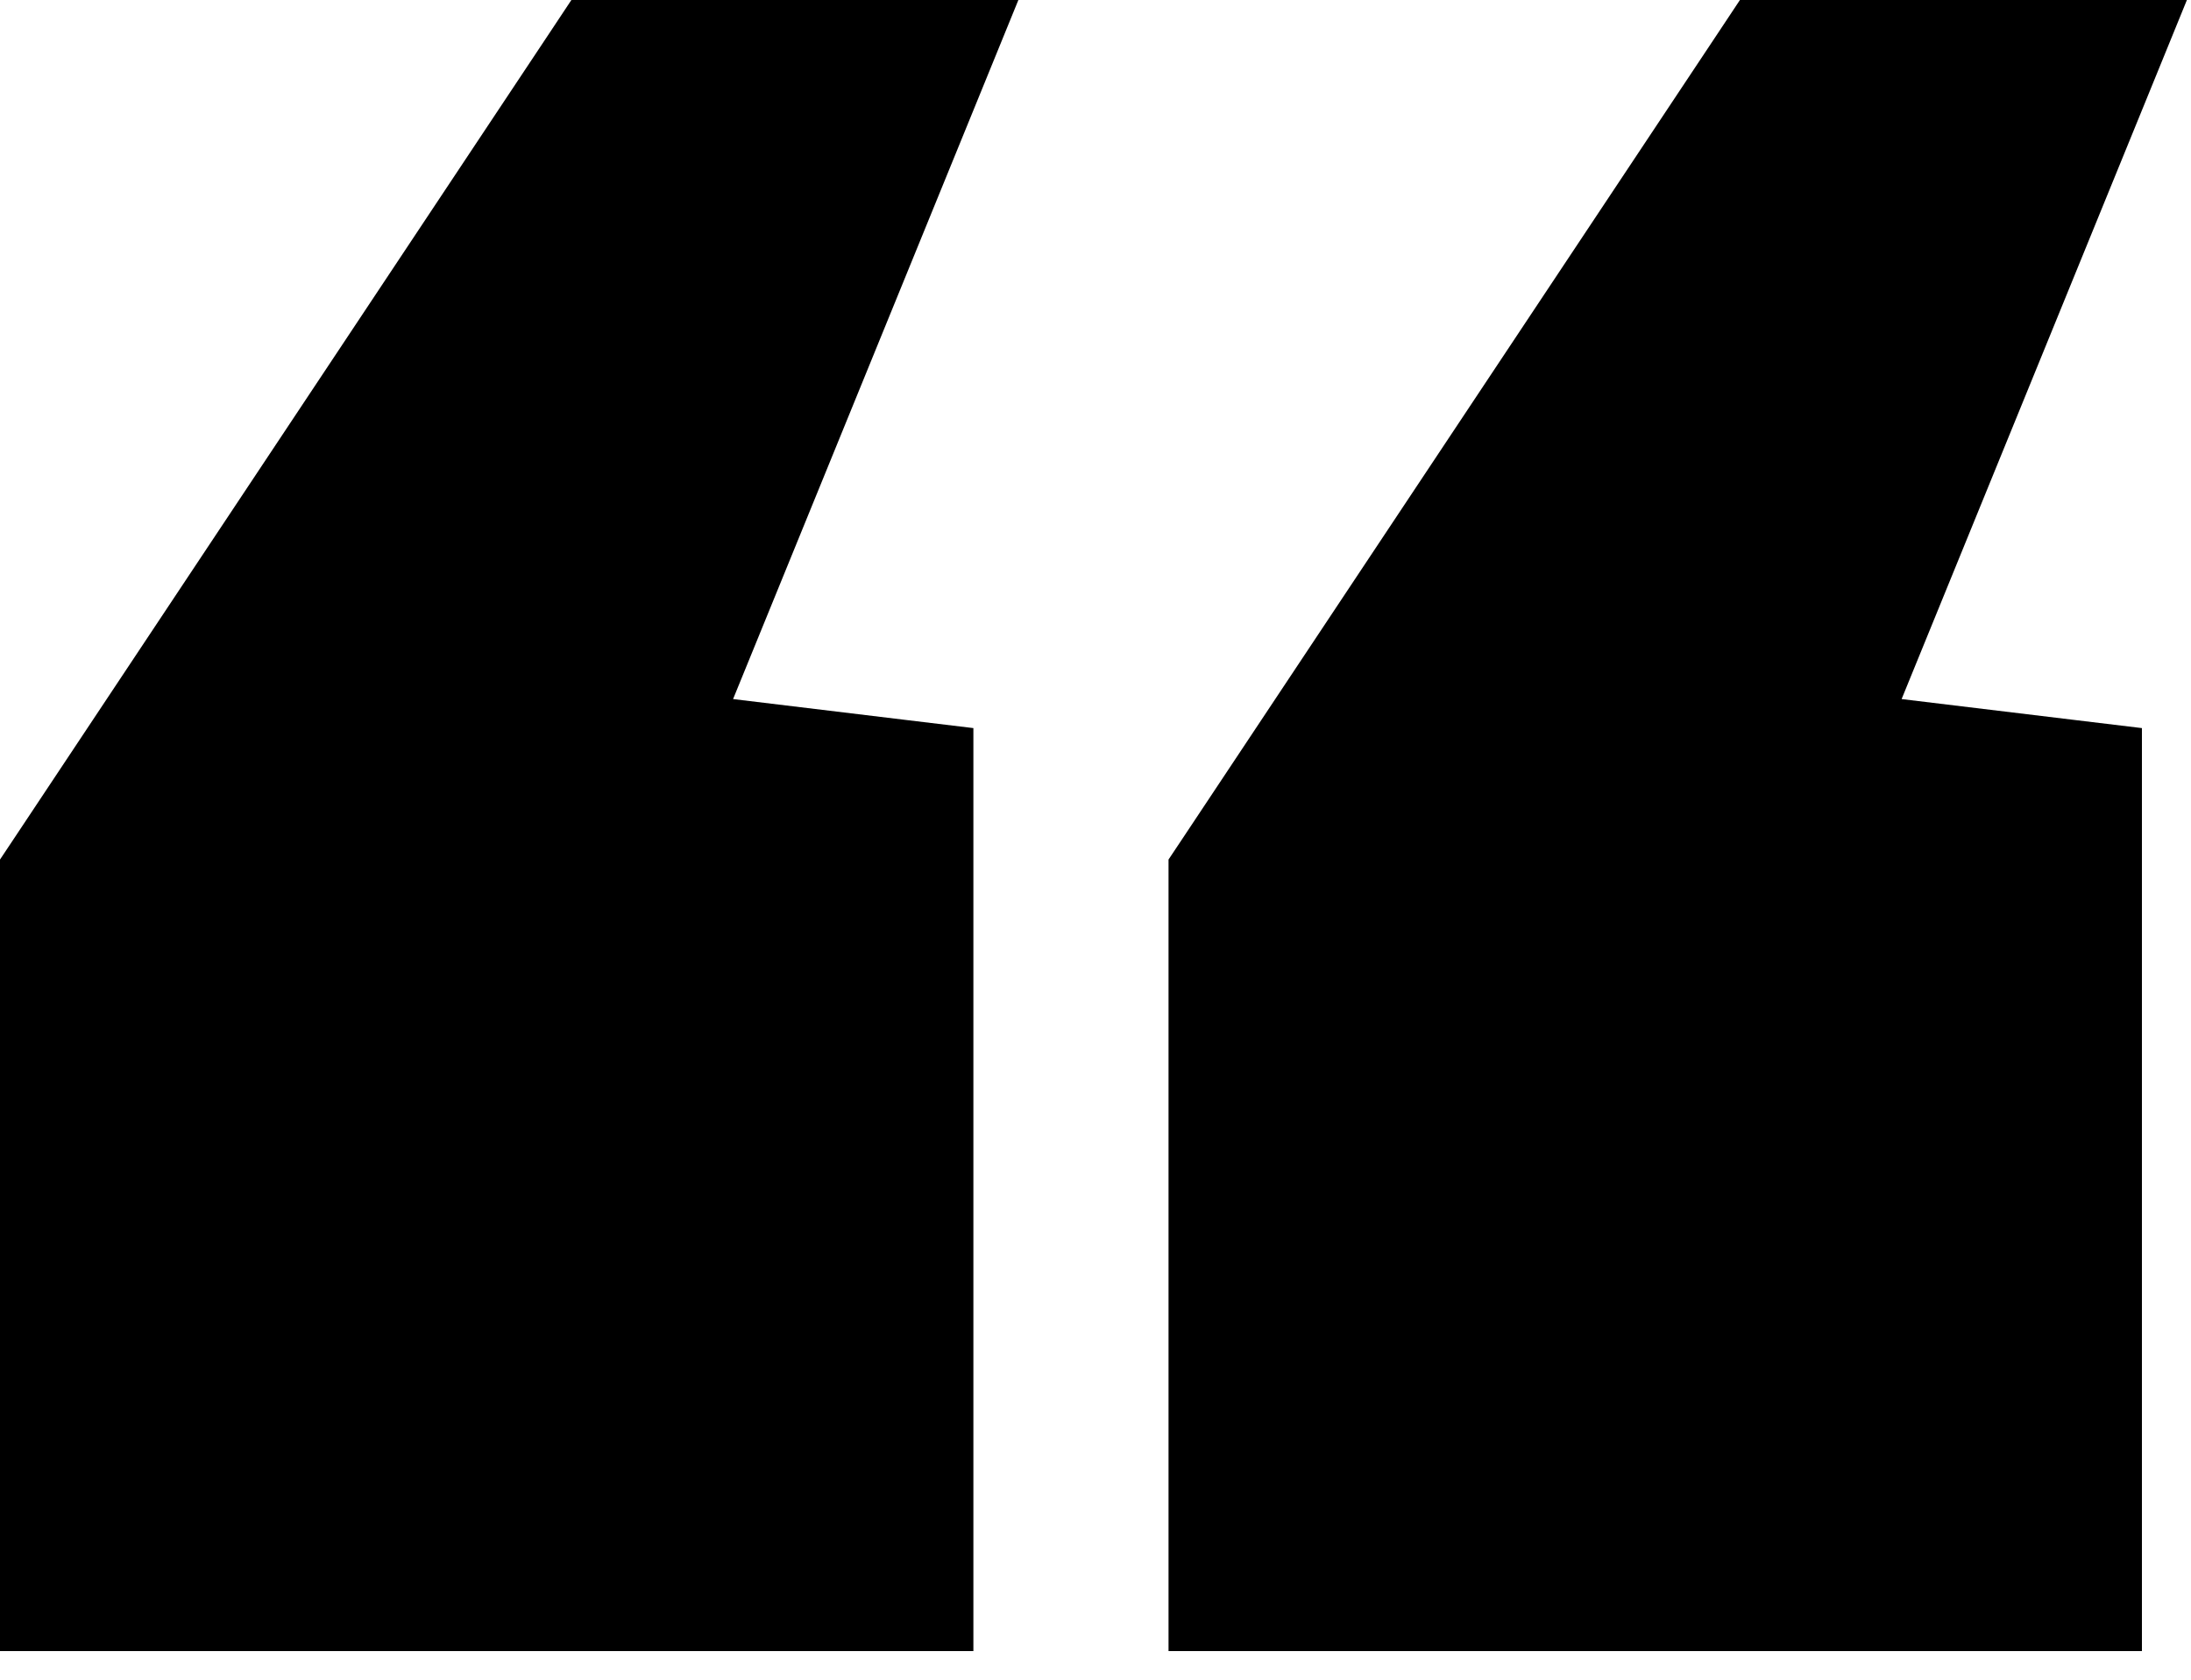 <svg viewBox="0 0 30 23" fill="none" xmlns="http://www.w3.org/2000/svg">
<path d="M16.5 21.608V22.108H17H28.328H28.828V21.608V10.856V10.413L28.388 10.36L25.327 9.99L28.919 1.189L29.2 0.5H28.456H24.36H24.092L23.944 0.723L16.584 11.795L16.5 11.921V12.072V21.608ZM0.5 21.608V22.108H1H12.328H12.828V21.608V10.856V10.413L12.388 10.36L9.327 9.99L12.919 1.189L13.2 0.5H12.456H8.36H8.092L7.944 0.723L0.584 11.795L0.5 11.921V12.072V21.608Z" fill="currentColor" stroke="currentColor"/>
</svg>
